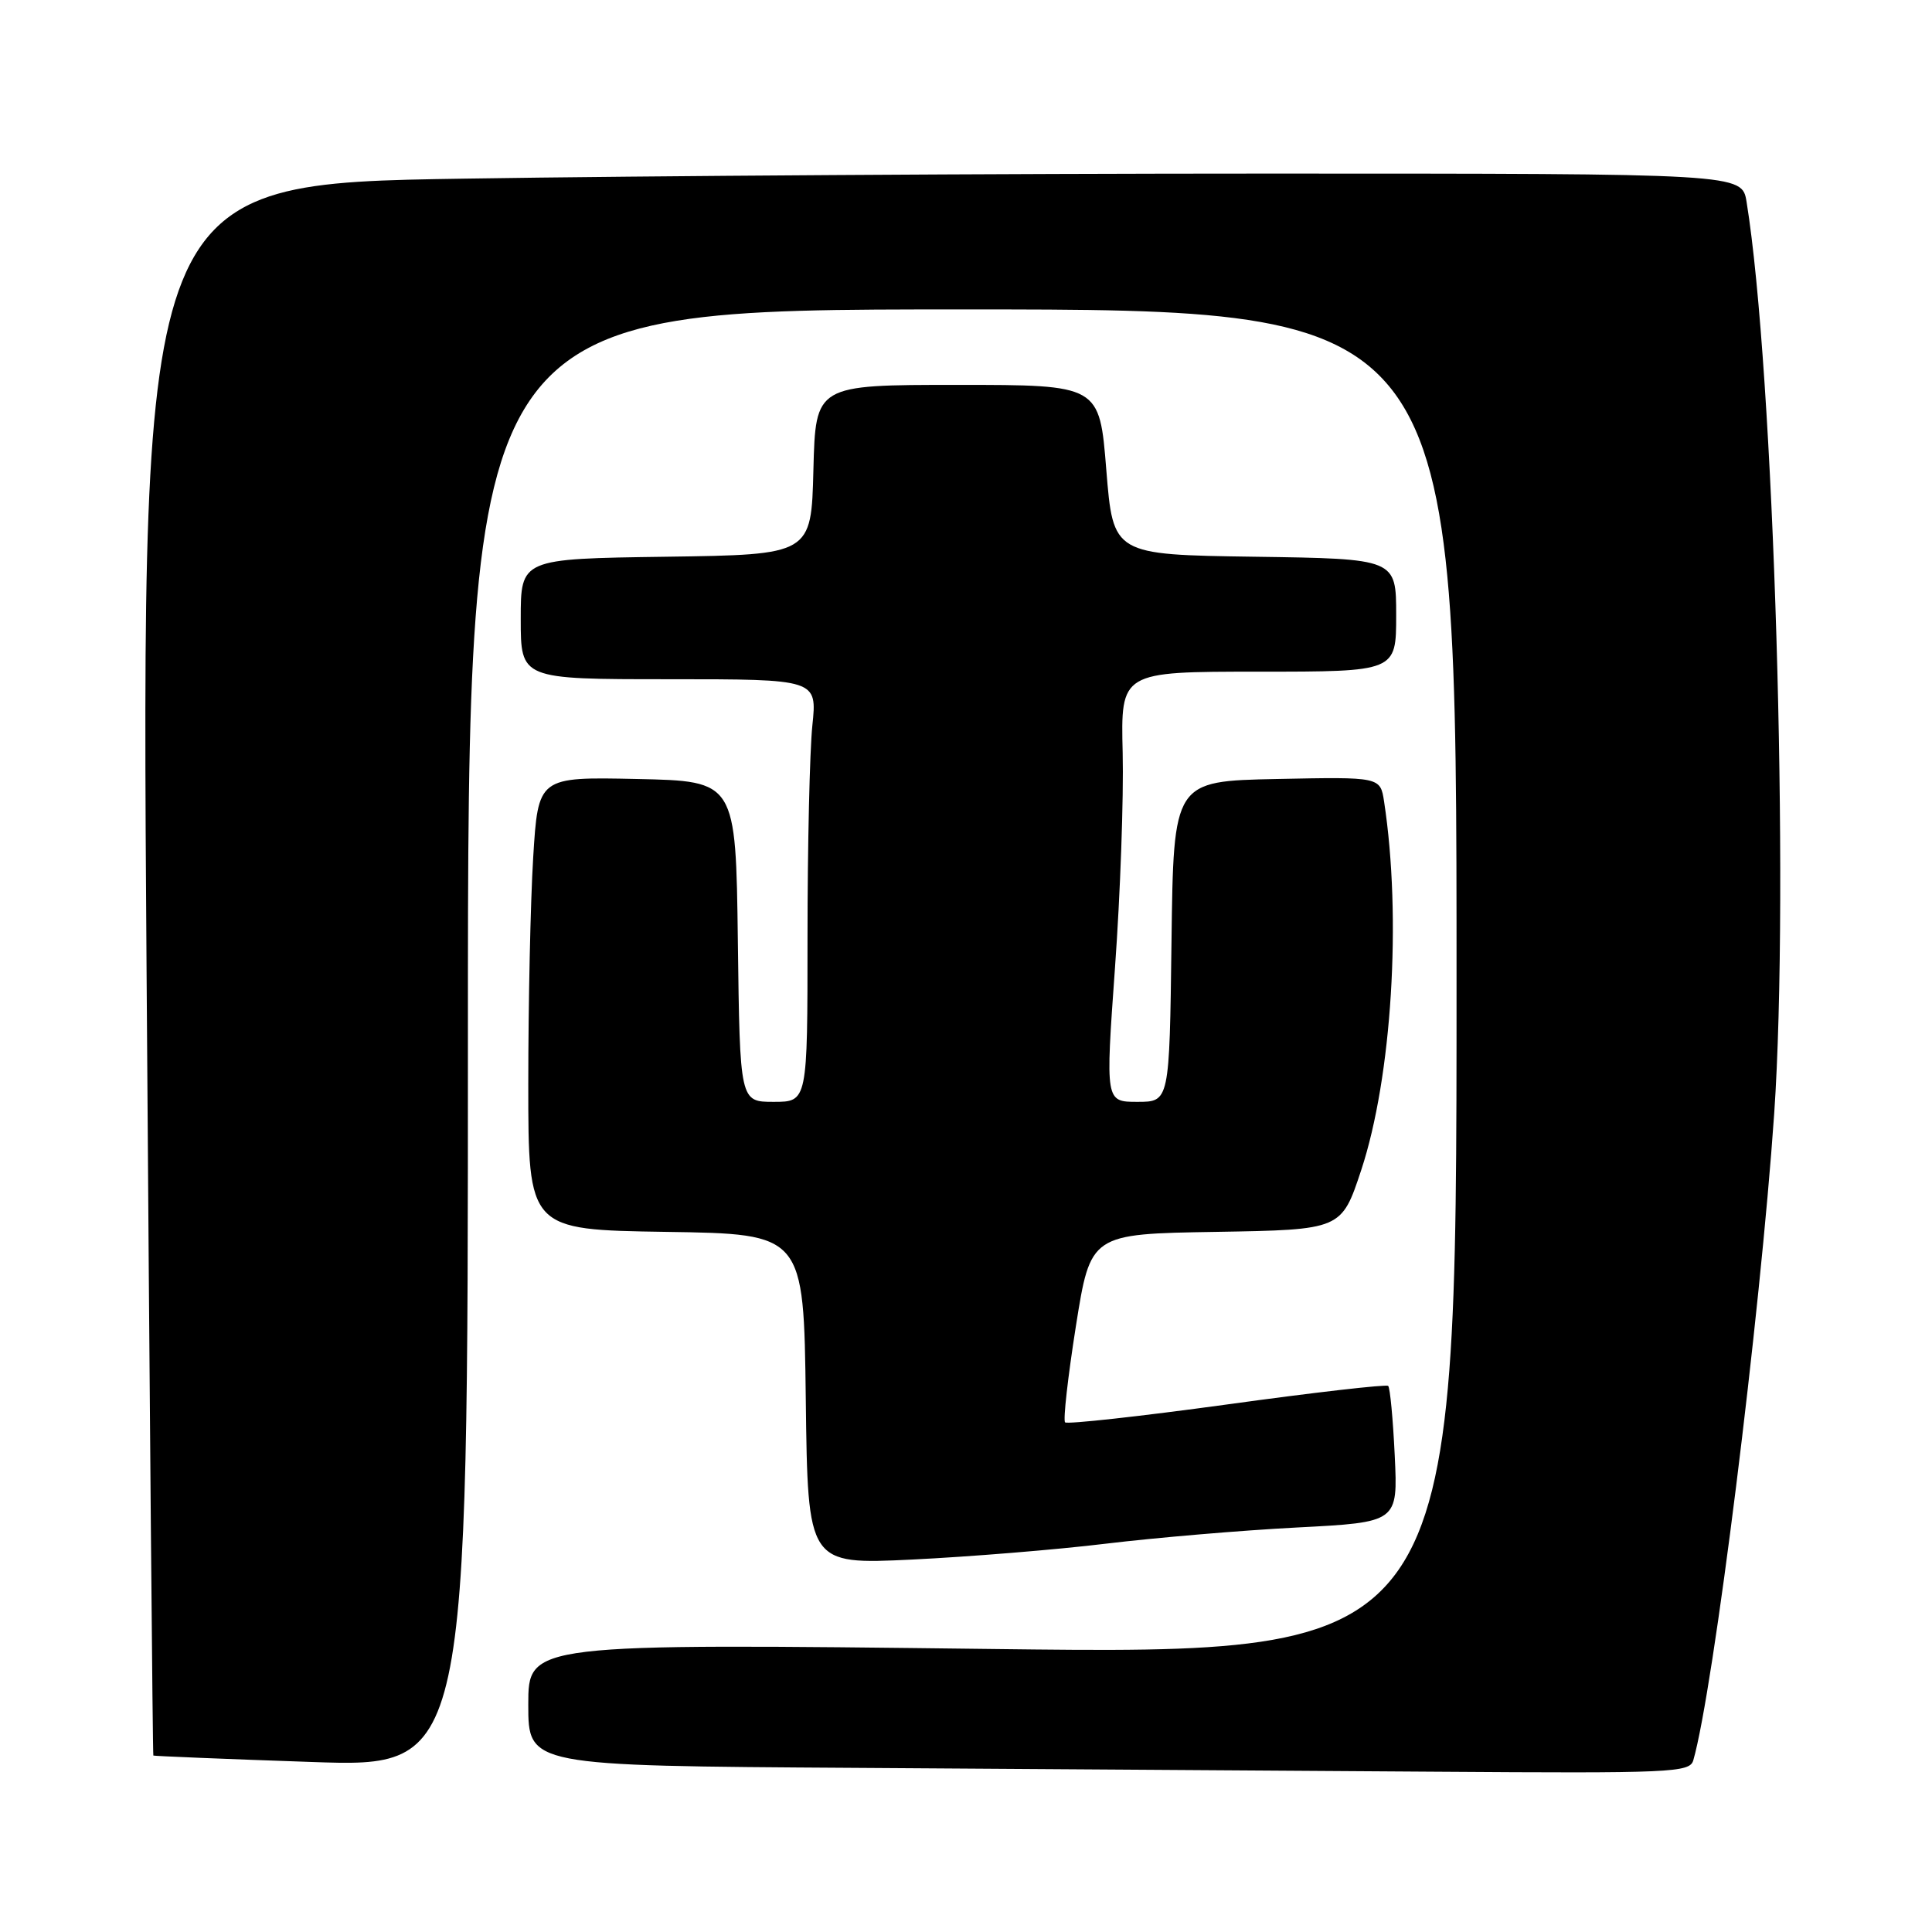 <?xml version="1.0" encoding="UTF-8" standalone="no"?>
<!DOCTYPE svg PUBLIC "-//W3C//DTD SVG 1.1//EN" "http://www.w3.org/Graphics/SVG/1.1/DTD/svg11.dtd" >
<svg xmlns="http://www.w3.org/2000/svg" xmlns:xlink="http://www.w3.org/1999/xlink" version="1.1" viewBox="0 0 256 256">
 <g >
 <path fill="currentColor"
d=" M 224.37 233.25 C 227.04 224.01 233.24 174.37 235.09 147.56 C 237.13 117.82 235.05 49.02 231.43 26.75 C 230.82 23.00 230.82 23.00 167.66 23.00 C 132.92 23.00 85.19 23.30 61.60 23.67 C 18.69 24.33 18.69 24.33 19.42 128.41 C 19.82 185.65 20.23 232.54 20.32 232.62 C 20.42 232.69 29.84 233.08 41.25 233.47 C 62.00 234.19 62.00 234.19 62.00 137.60 C 62.00 41.00 62.00 41.00 127.50 41.00 C 193.00 41.00 193.00 41.00 193.00 130.12 C 193.00 219.25 193.00 219.25 131.50 218.50 C 70.00 217.76 70.00 217.76 70.00 225.87 C 70.00 233.98 70.00 233.98 113.25 234.25 C 137.04 234.40 171.66 234.63 190.18 234.76 C 221.52 234.98 223.90 234.88 224.37 233.25 Z  M 146.58 204.54 C 153.14 203.75 164.51 202.78 171.87 202.40 C 185.23 201.71 185.23 201.71 184.81 192.88 C 184.58 188.03 184.19 183.87 183.94 183.64 C 183.70 183.41 174.08 184.51 162.57 186.10 C 151.06 187.68 141.41 188.74 141.13 188.47 C 140.85 188.19 141.50 182.46 142.56 175.73 C 144.50 163.50 144.50 163.50 161.13 163.23 C 177.75 162.95 177.75 162.95 180.37 155.04 C 184.43 142.73 185.75 121.59 183.40 106.22 C 182.90 102.94 182.90 102.94 169.20 103.22 C 155.50 103.50 155.50 103.50 155.23 124.75 C 154.96 146.00 154.96 146.00 150.71 146.00 C 146.47 146.00 146.47 146.00 147.74 128.25 C 148.45 118.49 148.90 105.66 148.76 99.75 C 148.50 89.00 148.50 89.00 166.75 89.00 C 185.00 89.00 185.00 89.00 185.00 81.52 C 185.00 74.04 185.00 74.04 166.25 73.77 C 147.50 73.50 147.50 73.50 146.59 62.25 C 145.69 51.00 145.69 51.00 126.88 51.00 C 108.07 51.00 108.07 51.00 107.78 62.25 C 107.50 73.50 107.50 73.50 88.25 73.77 C 69.00 74.04 69.00 74.04 69.00 82.02 C 69.00 90.00 69.00 90.00 88.64 90.00 C 108.28 90.00 108.28 90.00 107.64 96.15 C 107.29 99.53 107.00 112.13 107.00 124.15 C 107.00 146.00 107.00 146.00 102.52 146.00 C 98.04 146.00 98.04 146.00 97.77 124.75 C 97.50 103.50 97.50 103.50 84.40 103.22 C 71.31 102.94 71.31 102.94 70.65 113.63 C 70.29 119.50 70.00 133.01 70.00 143.63 C 70.00 162.95 70.00 162.95 88.25 163.23 C 106.50 163.50 106.50 163.50 106.77 185.40 C 107.04 207.31 107.04 207.31 120.85 206.65 C 128.45 206.28 140.02 205.34 146.58 204.54 Z "/>
</g>
</svg>